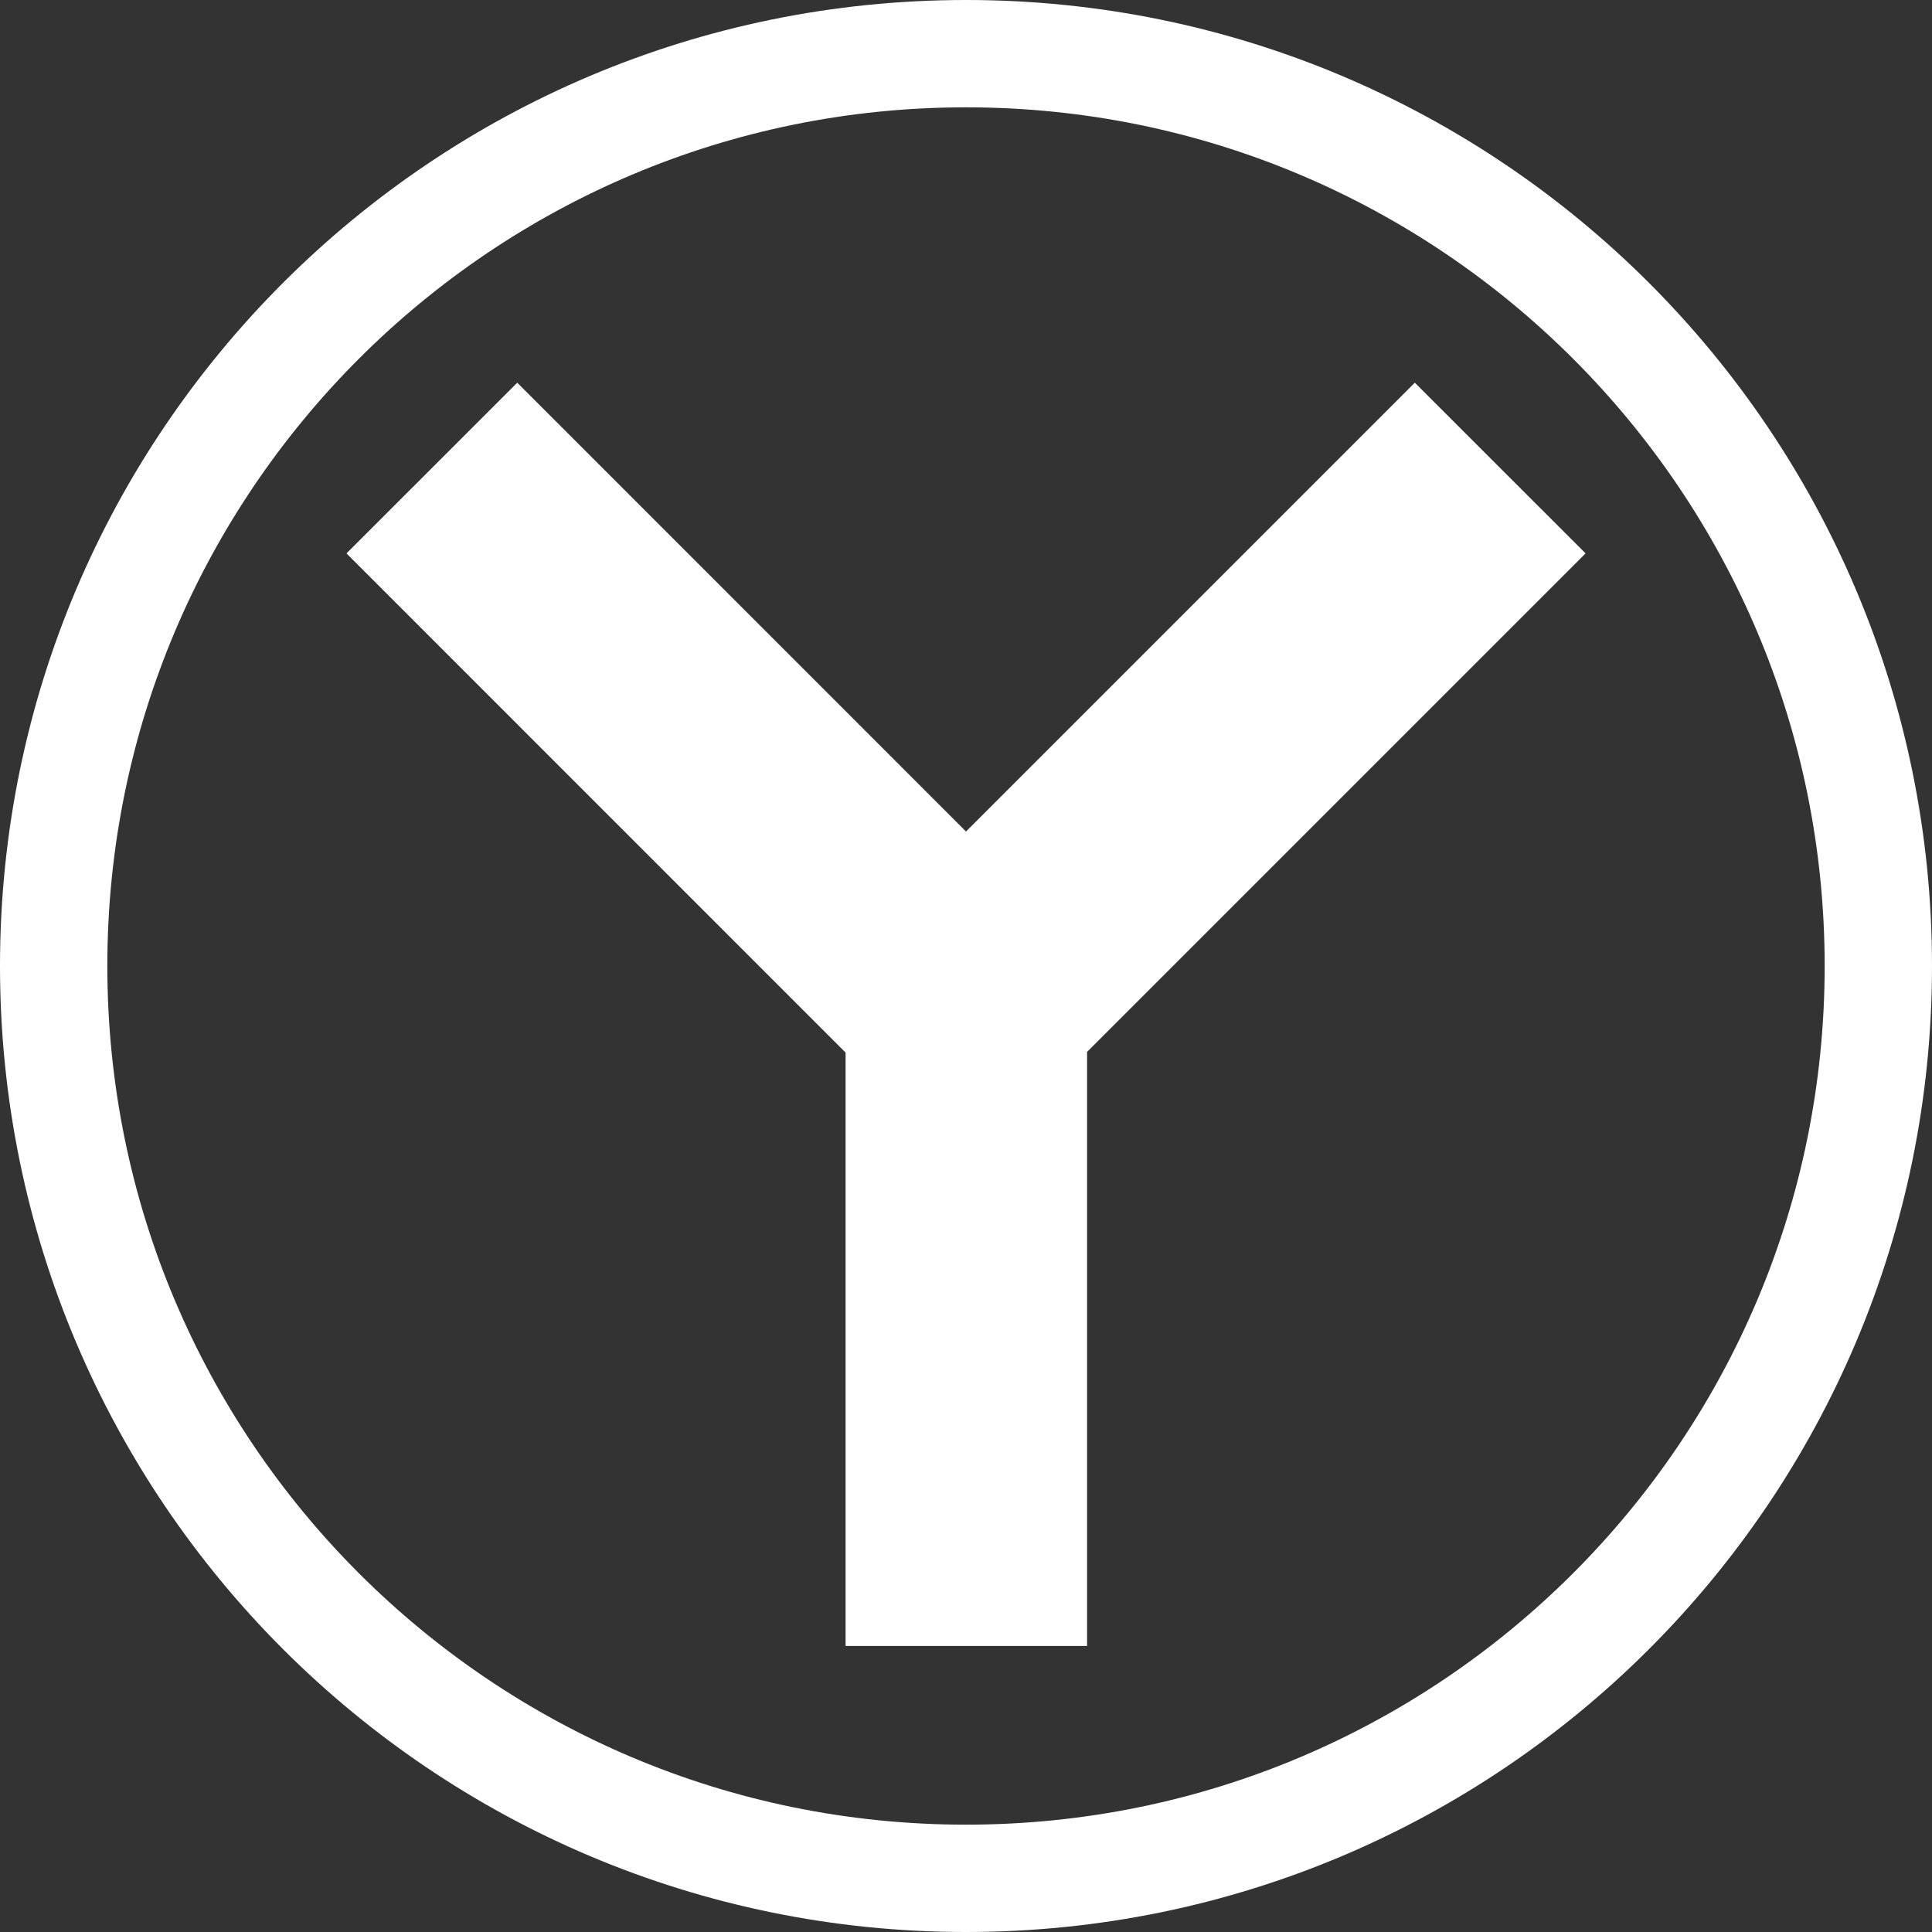 <svg width="36" height="36" viewBox="0 0 36 36" fill="none" xmlns="http://www.w3.org/2000/svg">
<rect x="0" y="0" width="36" height="36" fill="#333333" stroke="none"/>
<g clip-path="url(#clip0_26444_7704)">
<path d="M18 35C27.389 35 35 27.389 35 18C35 8.611 27.389 1 18 1C8.611 1 1 8.611 1 18C1 27.389 8.611 35 18 35Z" stroke="white" stroke-width="2"/>
<path d="M9.638 7.131L6.456 10.312L15.756 19.613V30.67H20.256V19.601L29.545 10.312L26.363 7.131L18 15.494L9.638 7.131Z" fill="white"/>
</g>
<defs>
<clipPath id="clip0_26444_7704">
<rect width="36" height="36" fill="white"/>
</clipPath>
</defs>
</svg>
